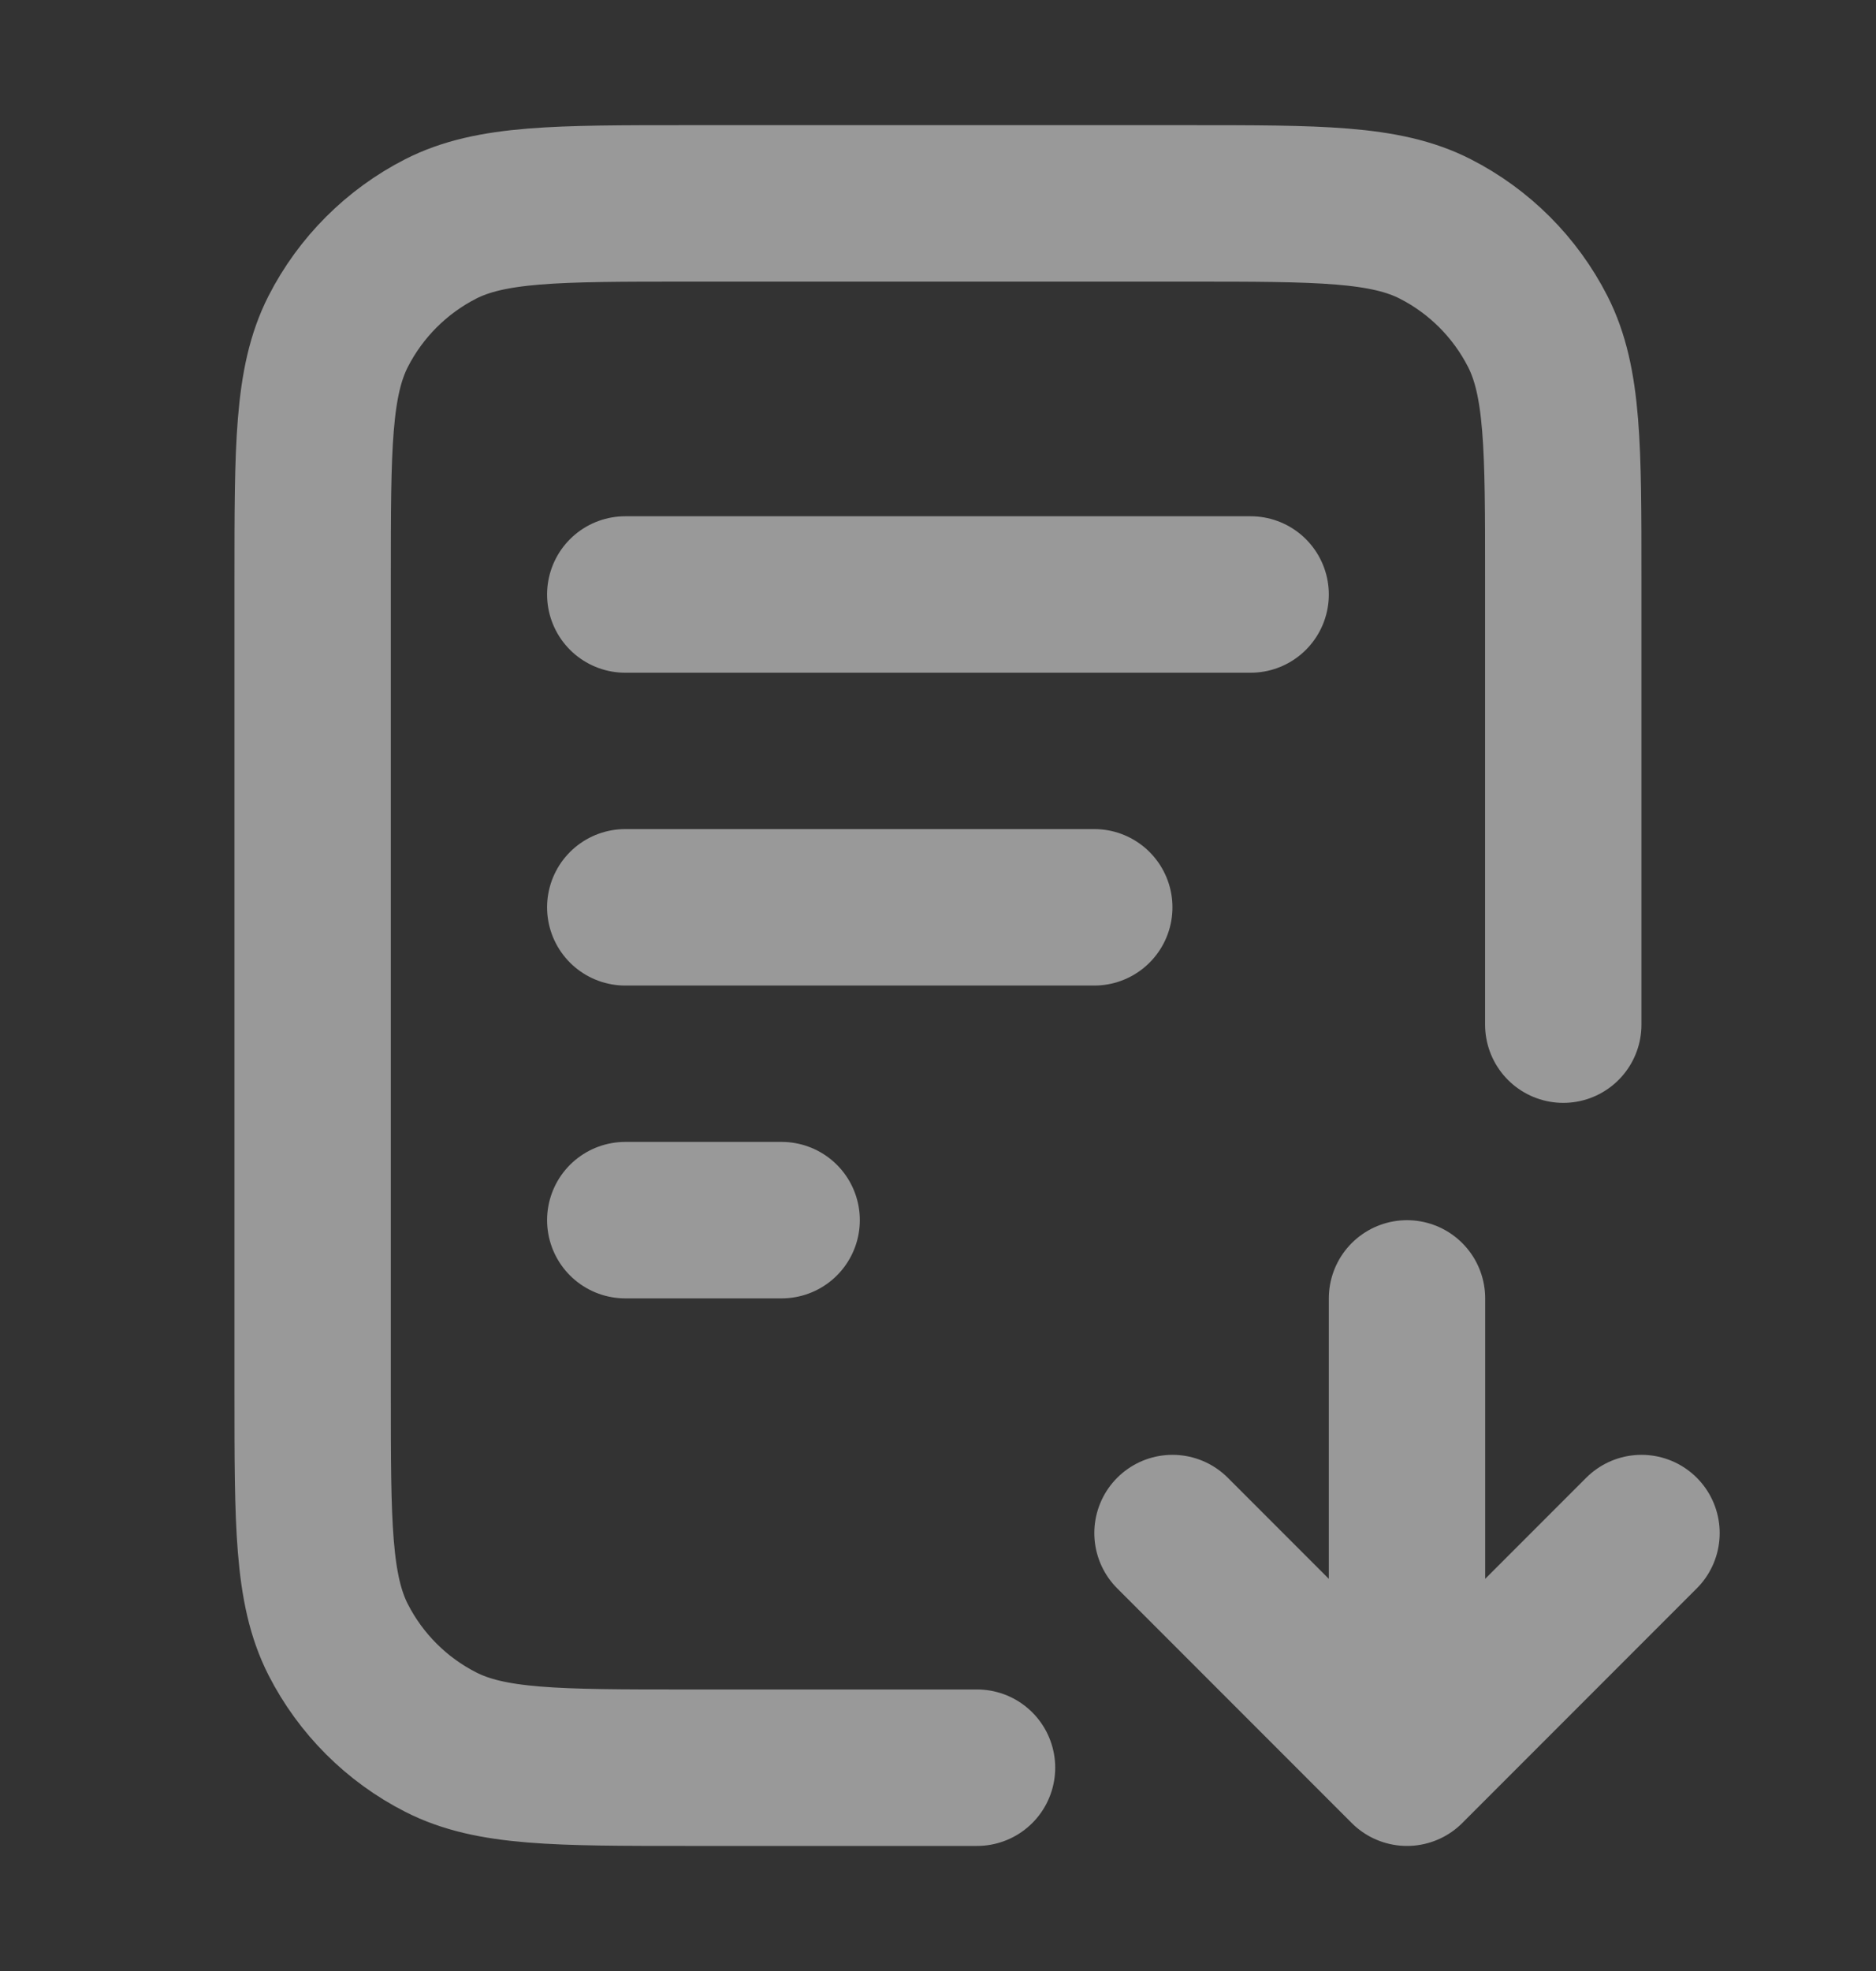 <svg
  width="20"
  height="21"
  viewBox="0 0 20 21"
  fill="none"
  xmlns="http://www.w3.org/2000/svg"
>
  <rect x="0" y="0" width="20" height="21" fill="#333333" stroke="none"/>
  <path
    d="M16.666 10.917V6.167C16.666 4.767 16.666 4.067 16.394 3.532C16.154 3.062 15.772 2.679 15.301 2.439C14.767 2.167 14.066 2.167 12.666 2.167H7.333C5.933 2.167 5.233 2.167 4.698 2.439C4.228 2.679 3.845 3.062 3.605 3.532C3.333 4.067 3.333 4.767 3.333 6.167V14.834C3.333 16.234 3.333 16.934 3.605 17.469C3.845 17.939 4.228 18.322 4.698 18.561C5.233 18.834 5.933 18.834 7.333 18.834H10.416M11.666 9.667H6.666M8.333 13H6.666M13.333 6.334H6.666M12.5 16.334L15 18.834M15 18.834L17.5 16.334M15 18.834V13.834"
    stroke="white"
    stroke-opacity="0.5"
    stroke-width="1.667"
    stroke-linecap="round"
    stroke-linejoin="round"
  />
</svg>
